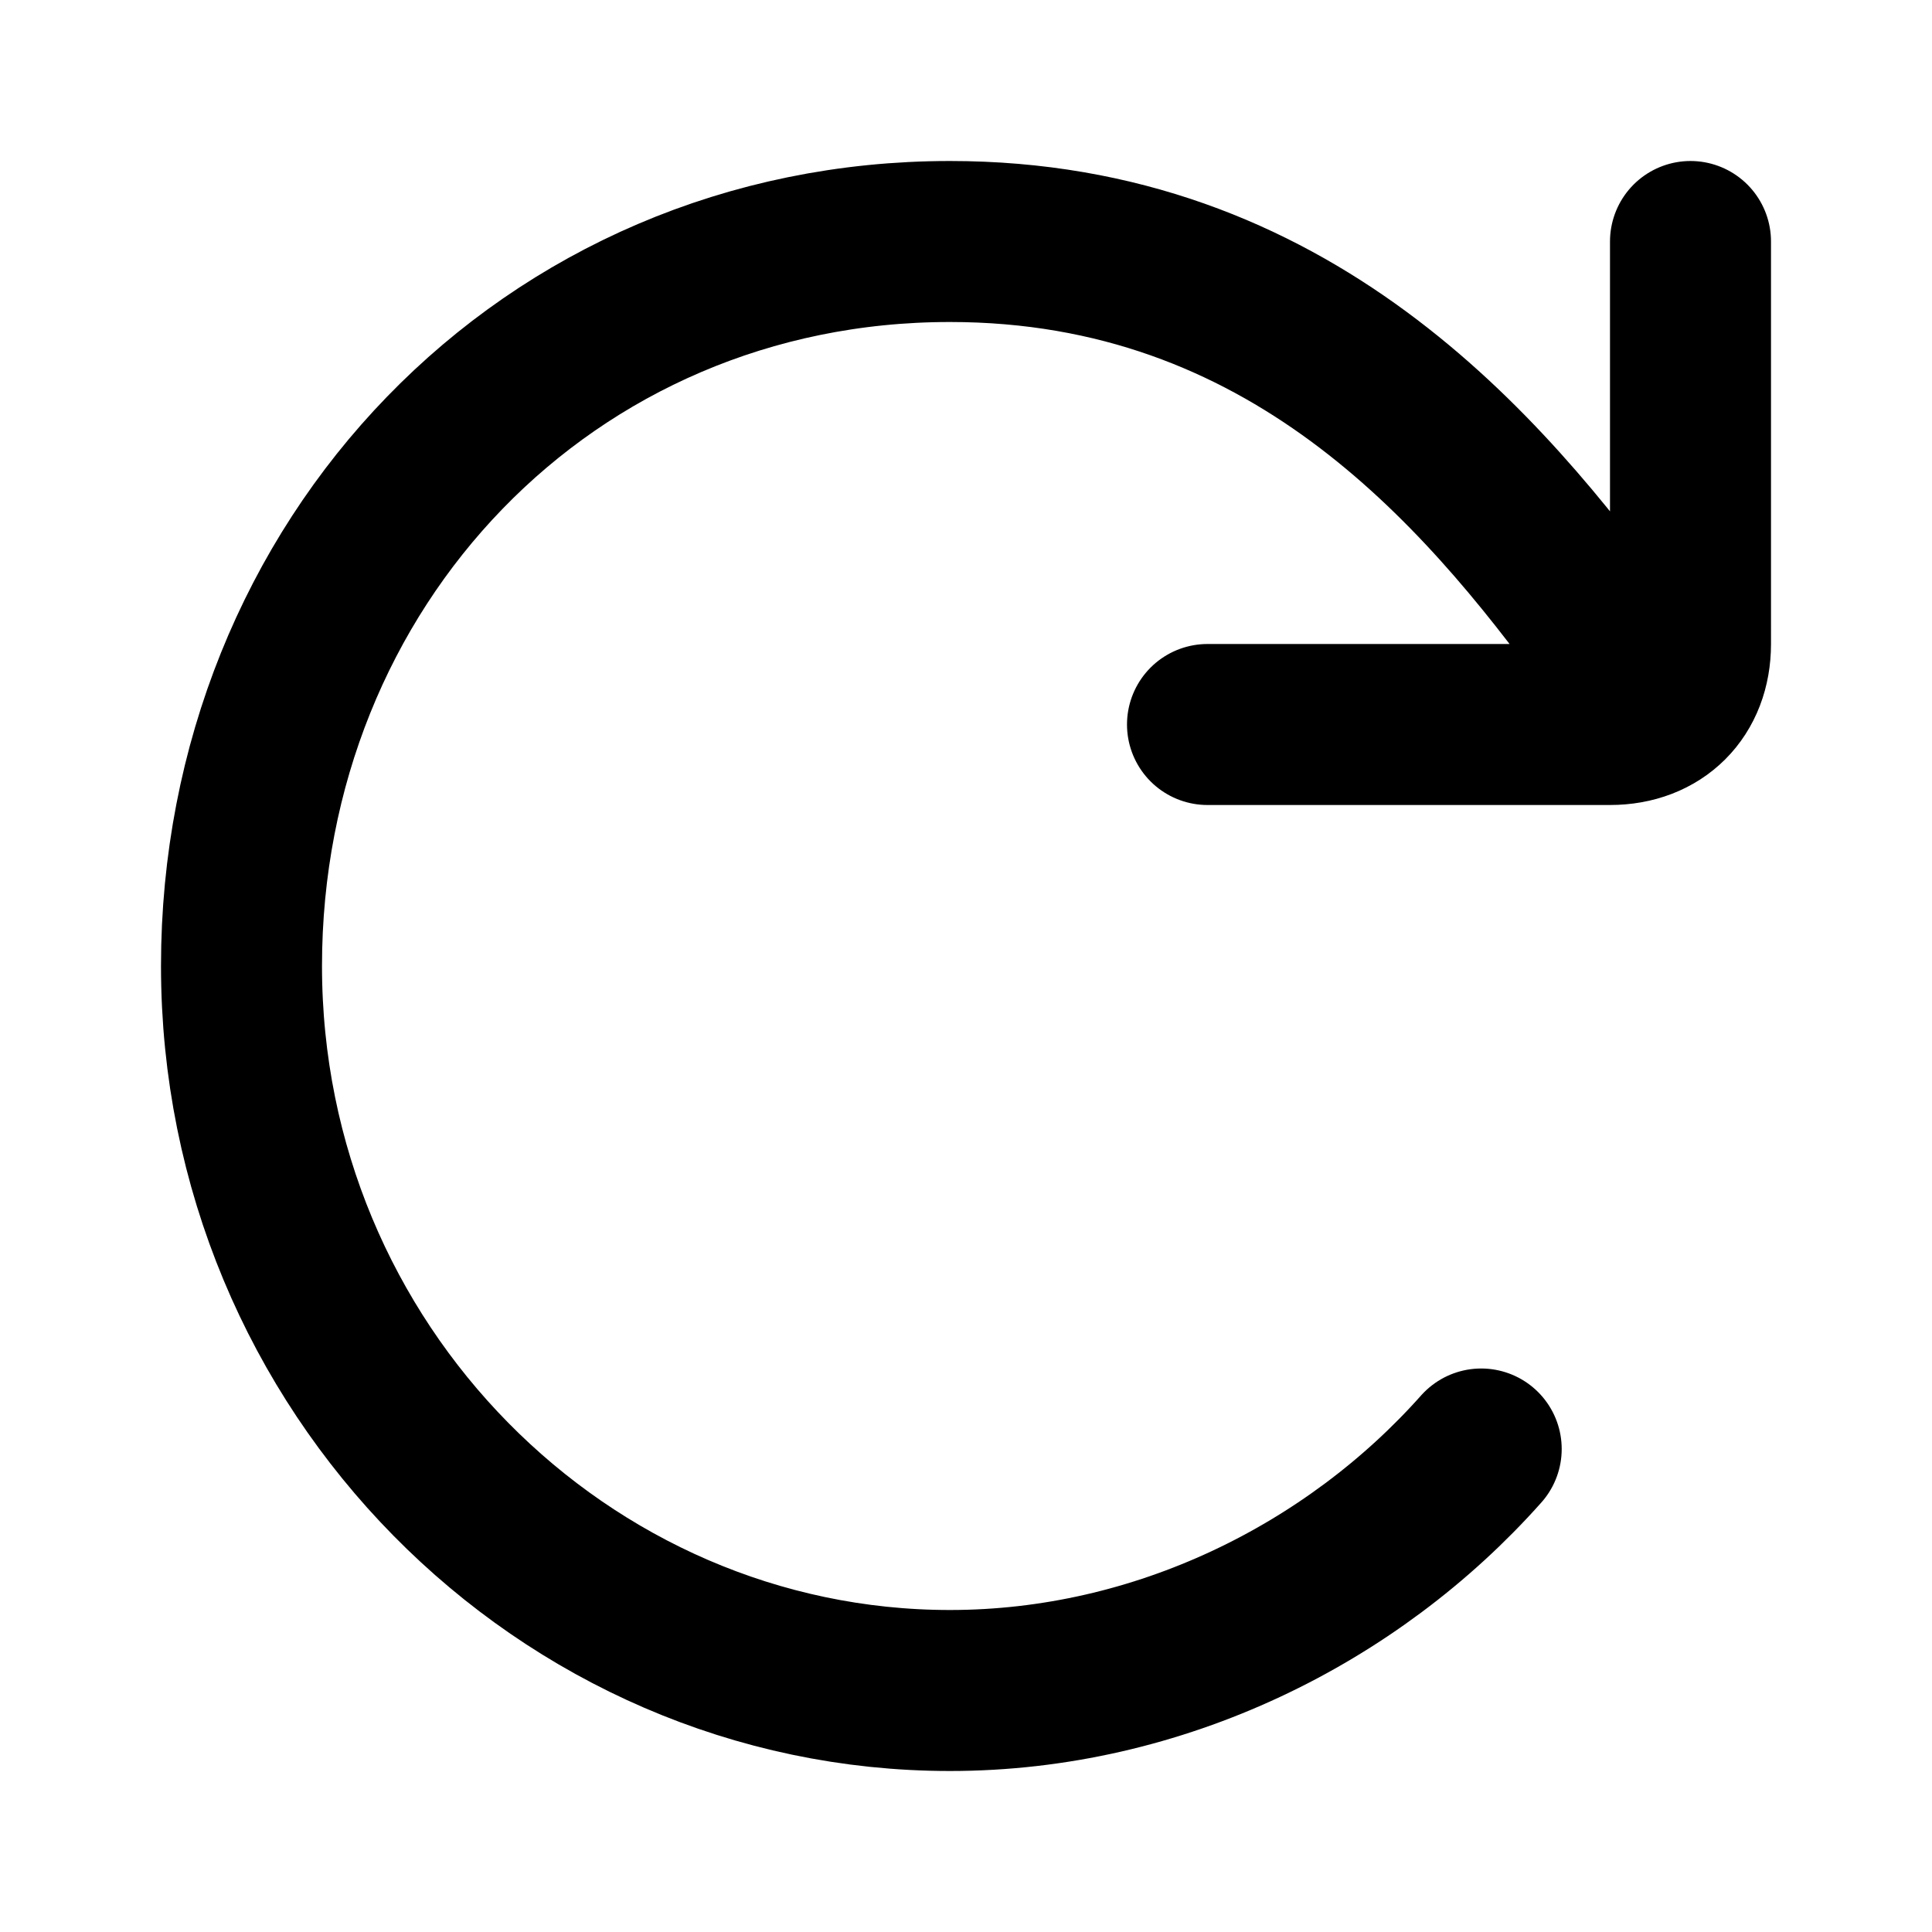 <svg xmlns="http://www.w3.org/2000/svg" width="12" height="12" focusable="false" viewBox="0 0 12 12">
  <path fill="none" stroke="currentColor" stroke-linecap="round" d="M10 4c-.8-1.1-2-2.5-4.1-2.5-2.5 0-4.4 2-4.4 4.5s2 4.5 4.4 4.5c1.3 0 2.5-.6 3.3-1.5m1.3-7.5V4c0 .3-.2.5-.5.5H7.5"/>
</svg>
